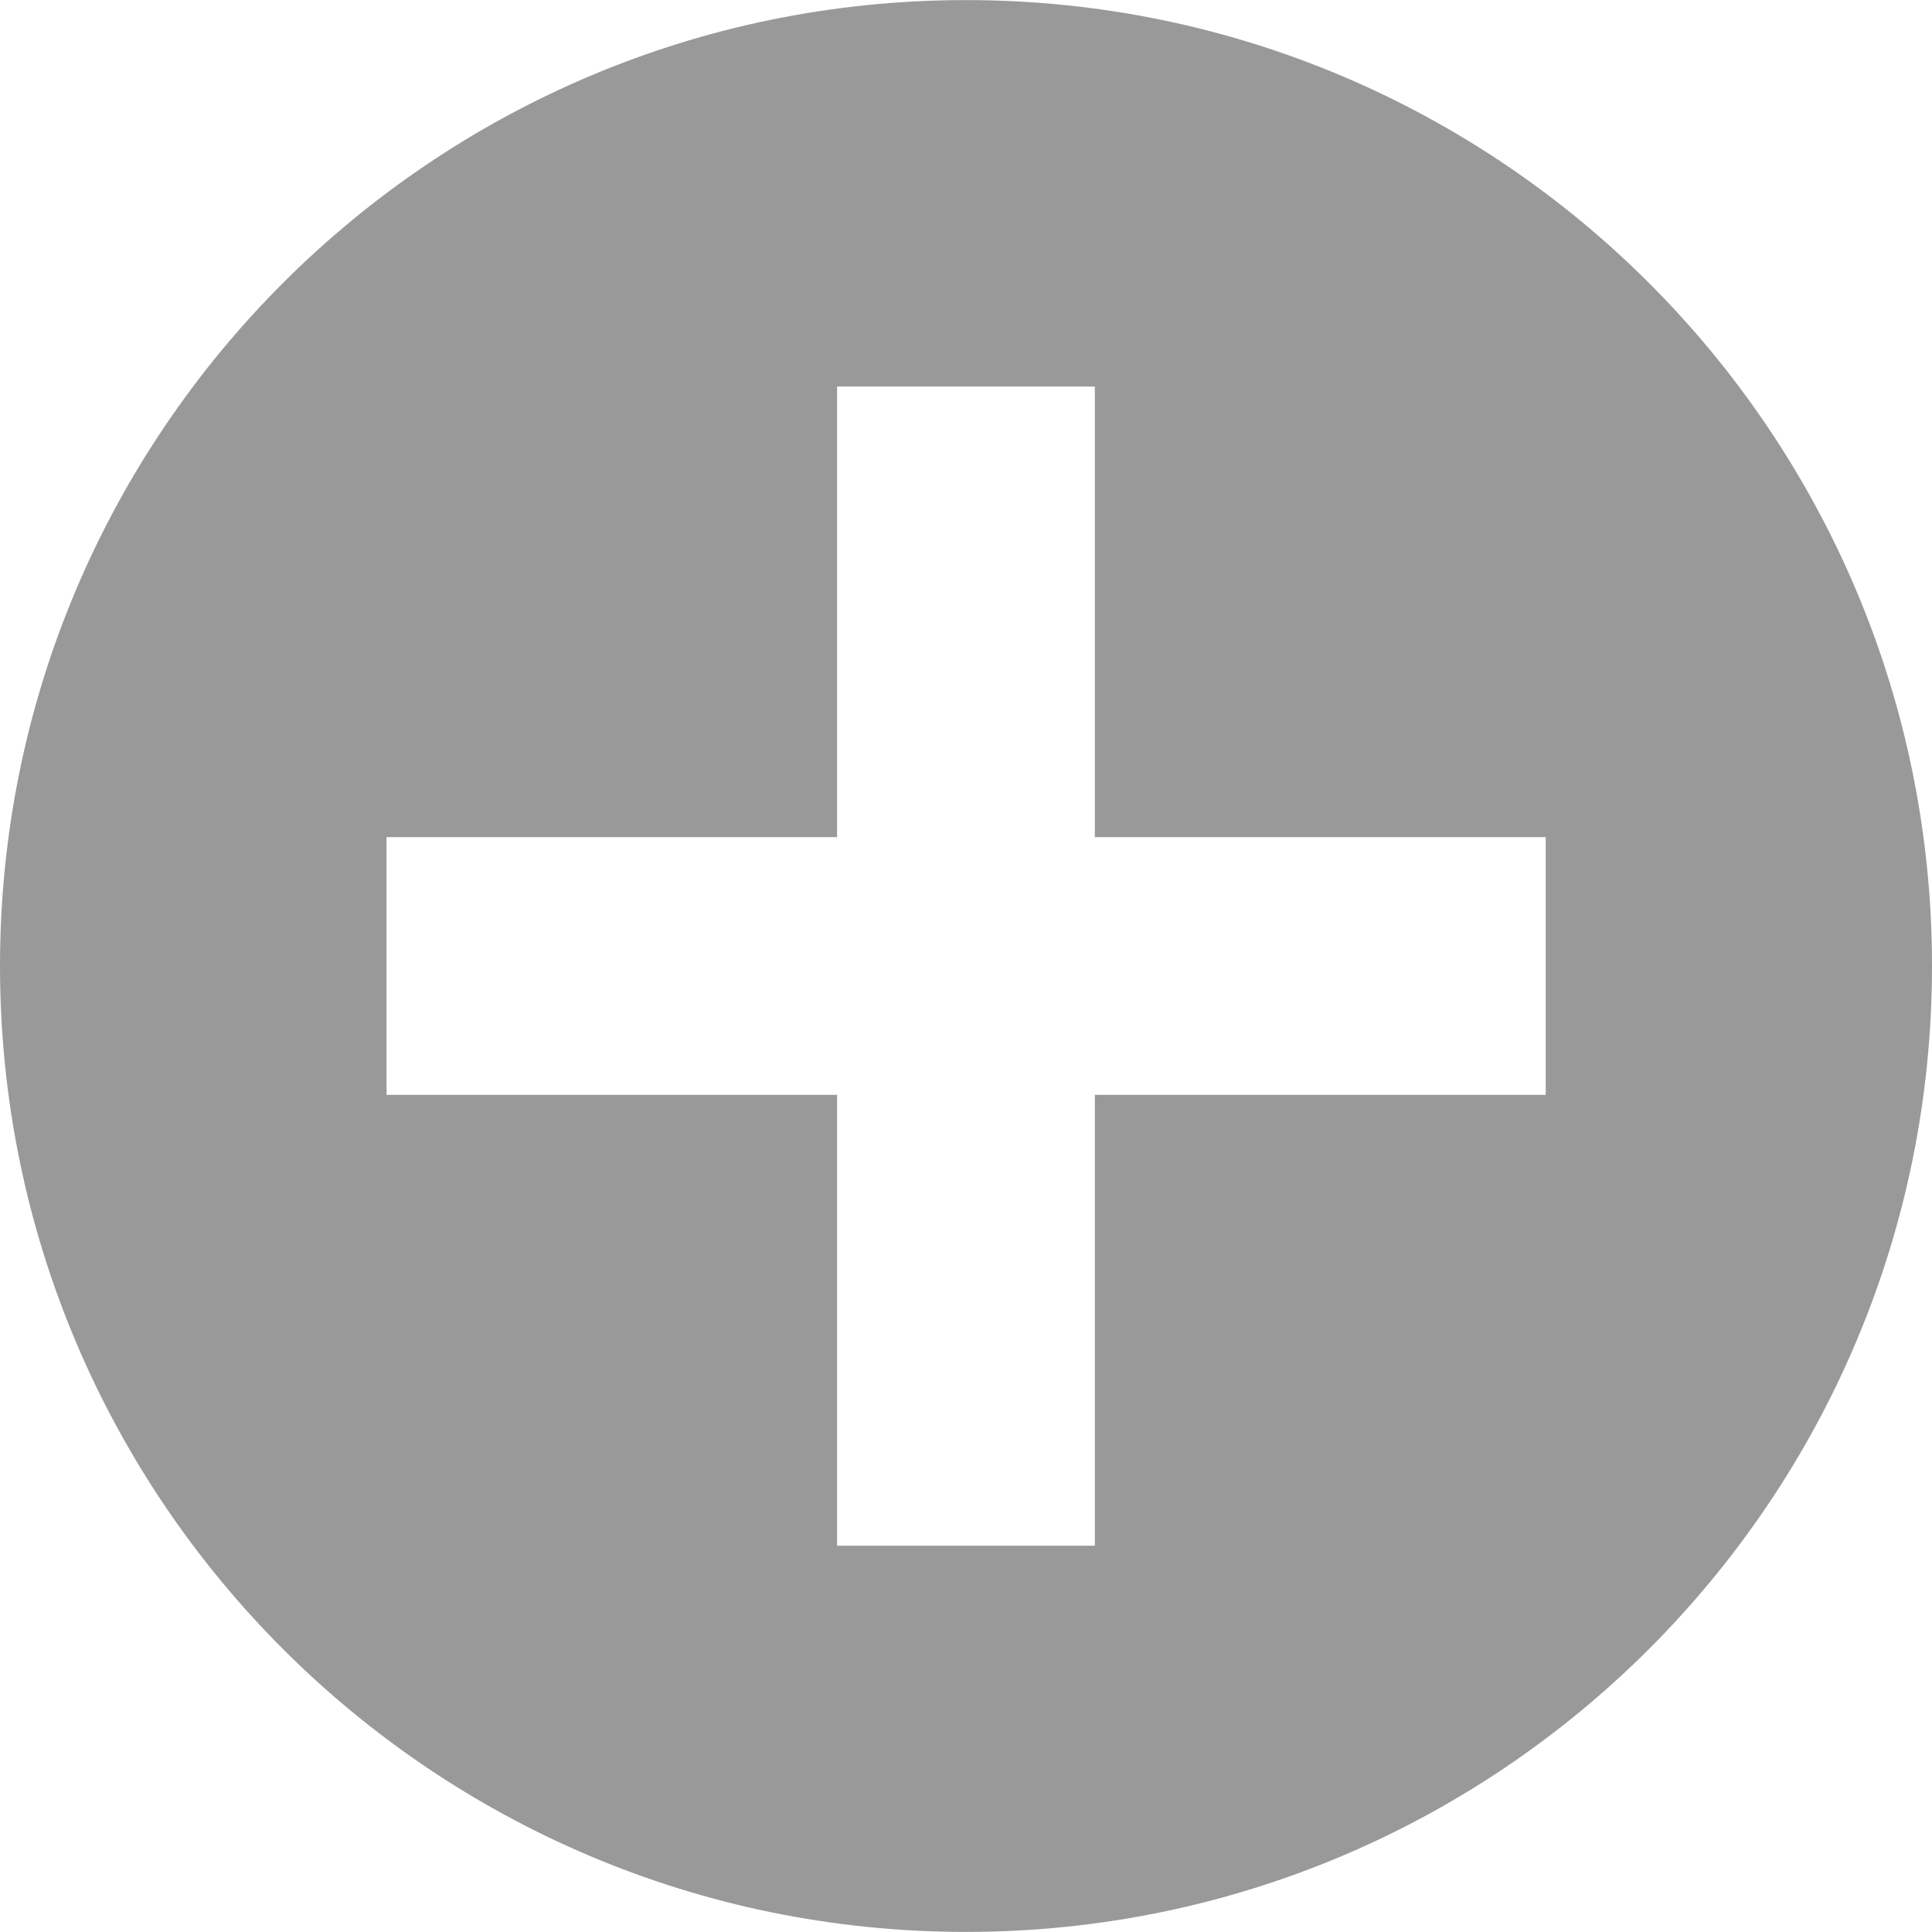 <?xml version="1.0" encoding="UTF-8"?>
<svg width="75px" height="75px" viewBox="0 0 75 75" version="1.1" xmlns="http://www.w3.org/2000/svg" xmlns:xlink="http://www.w3.org/1999/xlink">
    <!-- Generator: Sketch 51.3 (57544) - http://www.bohemiancoding.com/sketch -->
    <title>Actions / img-start</title>
    <desc>Created with Sketch.</desc>
    <defs></defs>
    <g id="icons" stroke="none" stroke-width="1" fill="none" fill-rule="evenodd">
        <g id="img-start" fill="#999999">
            <g id="Shape">
                <path d="M37.498,0.003 C16.79,0.003 0,16.793 0,37.5 C0,58.208 16.79,74.997 37.498,74.997 C58.206,74.997 75,58.208 75,37.5 C75,16.793 58.206,0.003 37.498,0.003 Z M60.004,42.502 L42.502,42.502 L42.502,60.004 L32.496,60.004 L32.496,42.502 L15.005,42.502 L15.005,32.497 L32.496,32.497 L32.496,15.005 L42.502,15.005 L42.502,32.497 L60.004,32.497 L60.004,42.502 Z" fill-rule="nonzero"></path>
            </g>
        </g>
    </g>
</svg>